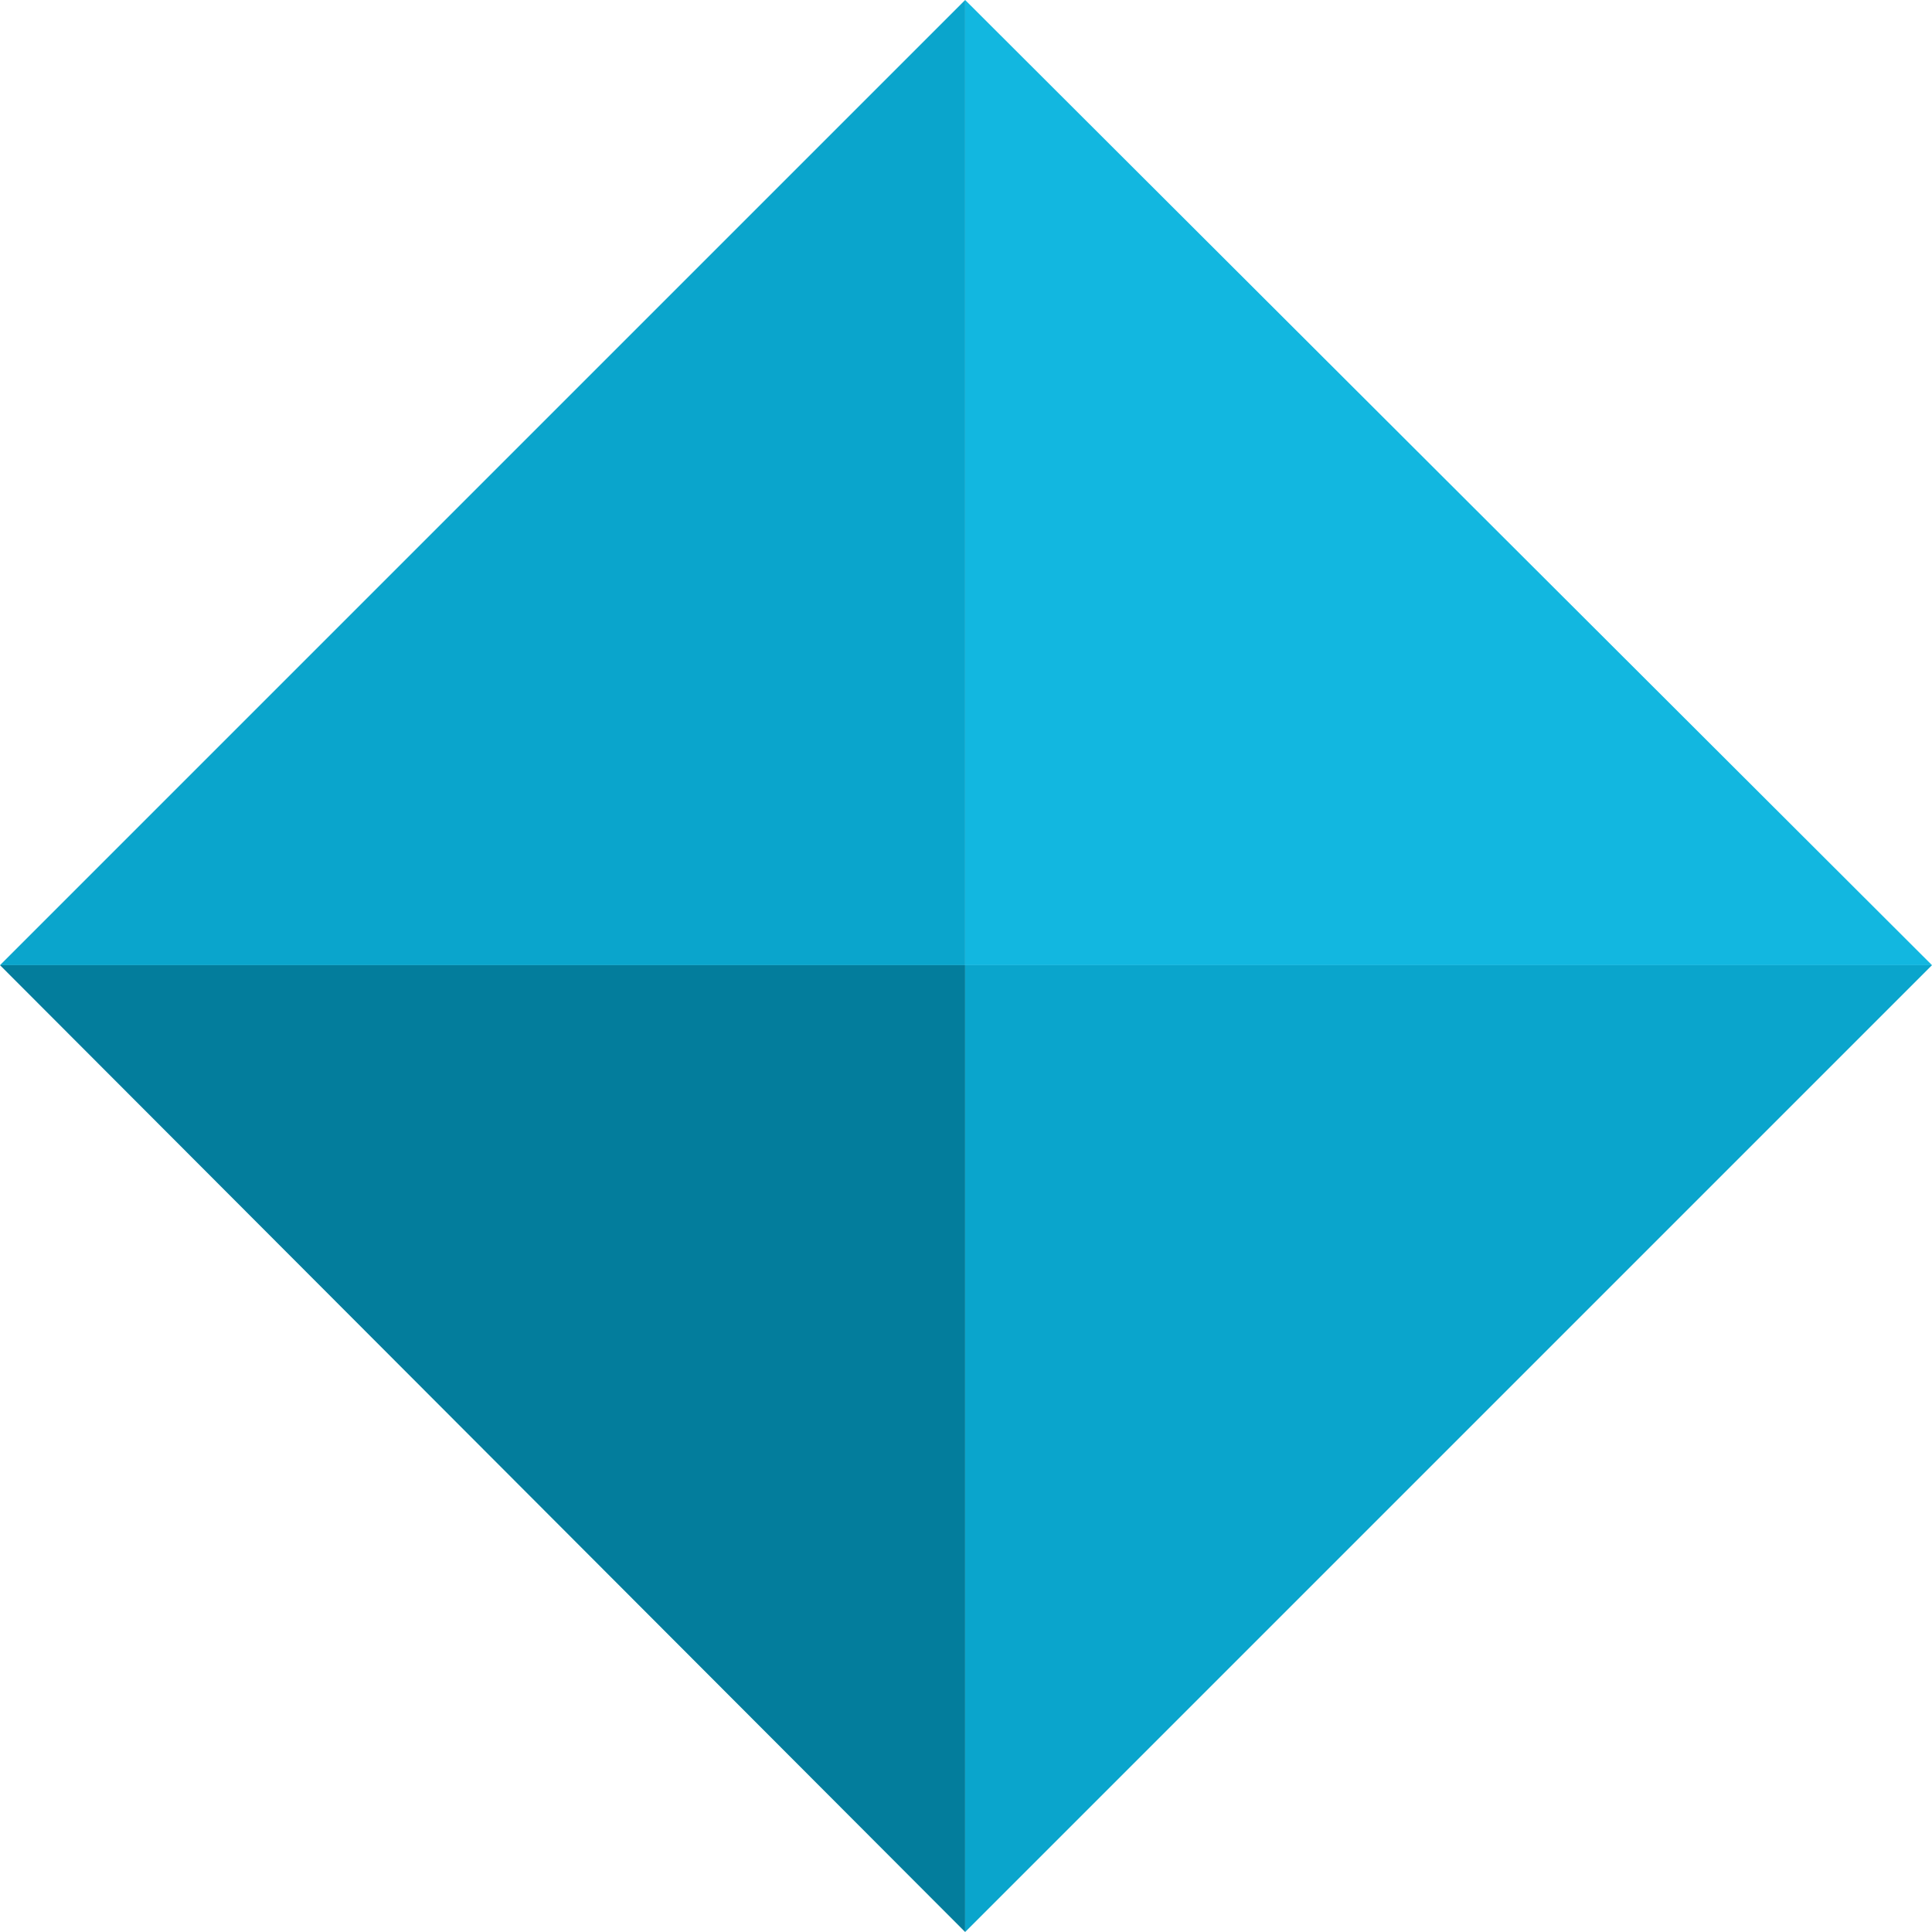 <svg xmlns="http://www.w3.org/2000/svg" viewBox="0 0 1157 1157">
	<path id="diamond-4" fill="#0aa5cc" d="M0 578h578V0z"/>
	<path id="diamond-1" fill="#12b7e0" d="M578 0v578h579z"/>
	<path id="diamond-3" fill="#037d9c" d="M578 578H0l578 579z"/>
	<path id="diamond-2" fill="#0aa5cc" d="M578 578v579l579-579z"/>
</svg>
